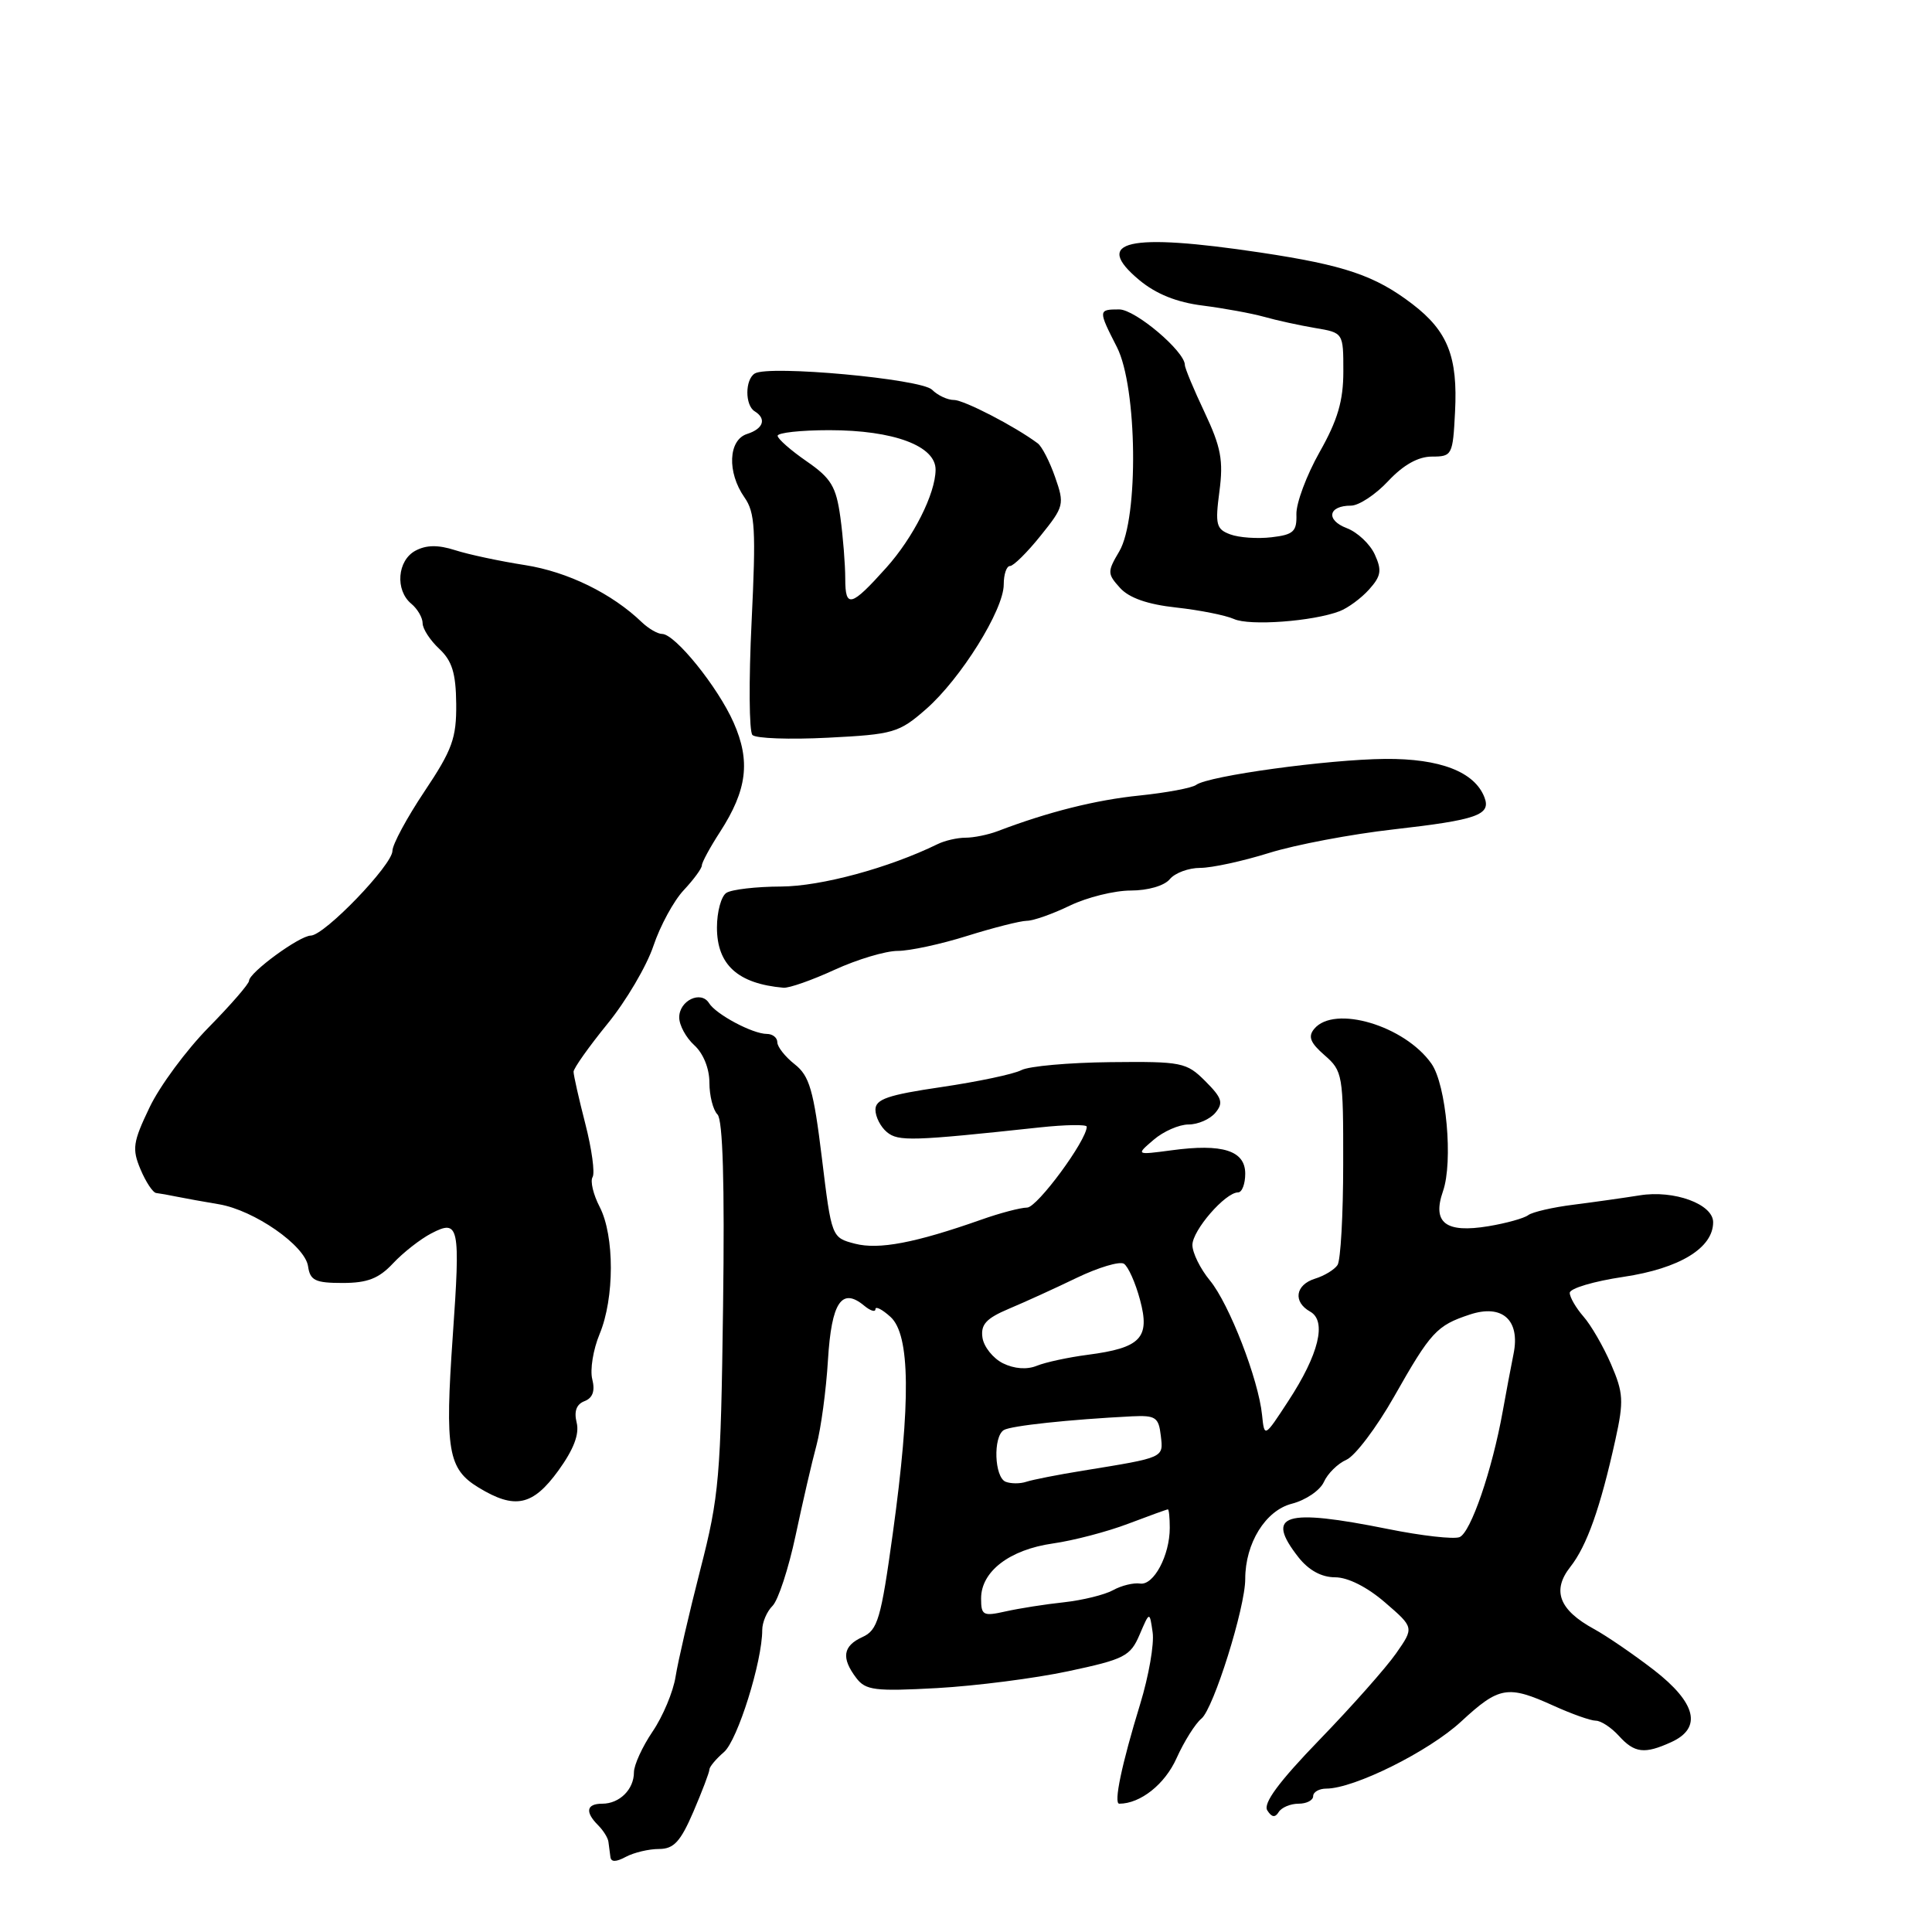 <?xml version="1.0" encoding="UTF-8" standalone="no"?>
<!DOCTYPE svg PUBLIC "-//W3C//DTD SVG 1.1//EN" "http://www.w3.org/Graphics/SVG/1.1/DTD/svg11.dtd" >
<svg xmlns="http://www.w3.org/2000/svg" xmlns:xlink="http://www.w3.org/1999/xlink" version="1.1" viewBox="0 0 256 256">
 <g >
 <path fill="currentColor"
d=" M 87.31 245.00 C 89.28 245.00 90.16 244.05 91.88 240.06 C 93.04 237.35 94.00 234.83 94.00 234.47 C 94.00 234.12 94.87 233.07 95.93 232.16 C 97.73 230.61 101.00 220.17 101.00 215.99 C 101.00 214.97 101.61 213.53 102.37 212.78 C 103.12 212.02 104.49 207.83 105.42 203.46 C 106.35 199.08 107.59 193.70 108.19 191.50 C 108.78 189.30 109.47 184.21 109.71 180.19 C 110.18 172.55 111.53 170.53 114.51 173.01 C 115.33 173.69 116.00 173.90 116.00 173.47 C 116.00 173.04 116.90 173.50 118.00 174.50 C 120.61 176.87 120.71 185.75 118.30 203.19 C 116.73 214.56 116.30 216.00 114.27 216.92 C 111.68 218.10 111.45 219.69 113.46 222.34 C 114.70 223.98 115.93 224.13 124.18 223.68 C 129.31 223.39 137.14 222.39 141.58 221.44 C 149.00 219.86 149.78 219.46 151.00 216.61 C 152.33 213.50 152.33 213.50 152.73 216.29 C 152.96 217.83 152.21 222.10 151.08 225.79 C 148.64 233.75 147.53 239.00 148.31 239.00 C 151.11 239.00 154.36 236.42 155.90 232.97 C 156.90 230.75 158.38 228.39 159.20 227.72 C 160.80 226.41 165.01 212.99 165.00 209.22 C 165.00 204.48 167.69 200.14 171.18 199.25 C 173.01 198.78 174.91 197.49 175.42 196.37 C 175.92 195.25 177.27 193.92 178.42 193.42 C 179.56 192.91 182.40 189.16 184.72 185.07 C 189.59 176.48 190.36 175.64 194.74 174.19 C 199.06 172.75 201.47 174.91 200.55 179.41 C 200.21 181.11 199.56 184.53 199.12 187.00 C 197.72 194.81 194.87 203.11 193.39 203.68 C 192.61 203.98 188.37 203.50 183.96 202.61 C 170.13 199.83 167.57 200.63 172.07 206.37 C 173.42 208.07 175.11 209.00 176.91 209.00 C 178.60 209.00 181.16 210.29 183.52 212.33 C 187.38 215.66 187.38 215.66 184.99 219.08 C 183.68 220.96 179.12 226.11 174.85 230.52 C 169.46 236.09 167.35 238.95 167.92 239.88 C 168.50 240.81 168.96 240.88 169.43 240.11 C 169.81 239.50 170.99 239.00 172.06 239.00 C 173.13 239.00 174.00 238.55 174.00 238.00 C 174.00 237.45 174.79 237.00 175.75 237.00 C 179.44 236.99 189.33 232.07 193.60 228.12 C 198.65 223.45 199.77 223.26 205.86 226.02 C 208.26 227.11 210.77 228.00 211.45 228.00 C 212.13 228.00 213.50 228.90 214.50 230.00 C 216.58 232.30 217.90 232.46 221.45 230.84 C 225.58 228.96 224.77 225.64 219.13 221.27 C 216.44 219.20 212.88 216.76 211.21 215.85 C 206.59 213.33 205.61 210.76 208.07 207.63 C 210.27 204.84 212.06 199.79 214.05 190.76 C 215.18 185.64 215.11 184.56 213.47 180.76 C 212.46 178.42 210.81 175.57 209.81 174.44 C 208.82 173.30 208.00 171.89 208.00 171.31 C 208.00 170.72 211.20 169.77 215.12 169.19 C 222.55 168.08 227.00 165.37 227.00 161.95 C 227.00 159.55 221.81 157.65 217.27 158.39 C 215.20 158.72 211.25 159.28 208.50 159.63 C 205.75 159.97 203.05 160.60 202.50 161.01 C 201.95 161.43 199.57 162.09 197.22 162.48 C 191.55 163.42 189.75 162.03 191.20 157.85 C 192.57 153.94 191.64 143.76 189.68 140.95 C 186.14 135.90 176.80 133.12 174.14 136.33 C 173.29 137.35 173.62 138.18 175.52 139.83 C 177.91 141.91 178.00 142.43 177.98 154.24 C 177.98 160.98 177.64 167.00 177.23 167.62 C 176.83 168.23 175.49 169.05 174.25 169.43 C 171.63 170.25 171.30 172.51 173.61 173.80 C 175.83 175.05 174.75 179.47 170.71 185.64 C 167.54 190.50 167.54 190.50 167.23 187.50 C 166.76 182.79 162.88 172.78 160.32 169.67 C 159.04 168.12 158.00 166.00 158.00 164.97 C 158.00 163.03 162.36 158.00 164.05 158.00 C 164.57 158.00 165.00 156.88 165.00 155.52 C 165.00 152.46 162.00 151.50 155.24 152.42 C 150.50 153.05 150.50 153.05 152.86 151.03 C 154.16 149.91 156.24 149.00 157.49 149.00 C 158.74 149.00 160.34 148.30 161.05 147.44 C 162.14 146.13 161.92 145.47 159.71 143.26 C 157.21 140.76 156.61 140.64 147.12 140.74 C 141.64 140.80 136.34 141.27 135.33 141.80 C 134.32 142.33 129.56 143.33 124.75 144.04 C 117.65 145.08 116.00 145.65 116.00 147.04 C 116.00 147.98 116.68 149.32 117.52 150.01 C 119.02 151.26 120.84 151.21 137.75 149.39 C 141.19 149.02 144.00 148.98 144.00 149.29 C 144.00 151.10 137.44 160.00 136.10 160.01 C 135.22 160.02 132.47 160.74 130.00 161.62 C 121.26 164.70 116.45 165.61 113.30 164.80 C 110.19 163.99 110.19 163.99 108.90 153.41 C 107.80 144.43 107.26 142.56 105.30 141.02 C 104.04 140.03 103.00 138.71 103.00 138.11 C 103.00 137.50 102.38 137.00 101.61 137.00 C 99.73 137.00 94.87 134.41 93.95 132.92 C 92.88 131.20 90.00 132.58 90.00 134.81 C 90.00 135.85 90.90 137.50 92.00 138.50 C 93.19 139.58 94.00 141.58 94.00 143.45 C 94.00 145.18 94.48 147.08 95.07 147.67 C 95.78 148.38 96.03 156.78 95.81 173.12 C 95.51 195.75 95.30 198.26 92.79 208.00 C 91.31 213.78 89.84 220.14 89.52 222.15 C 89.21 224.16 87.83 227.44 86.47 229.44 C 85.11 231.45 84.00 233.88 84.00 234.84 C 84.00 237.11 82.09 239.00 79.80 239.00 C 77.70 239.00 77.49 240.09 79.25 241.85 C 79.94 242.54 80.56 243.53 80.62 244.05 C 80.69 244.57 80.81 245.47 80.88 246.04 C 80.96 246.75 81.60 246.75 82.93 246.04 C 84.00 245.47 85.97 245.00 87.31 245.00 Z  M 73.98 194.87 C 76.02 192.05 76.79 190.03 76.41 188.50 C 76.04 187.00 76.38 186.07 77.45 185.66 C 78.54 185.24 78.87 184.31 78.48 182.76 C 78.16 181.50 78.60 178.81 79.45 176.77 C 81.43 172.02 81.44 163.75 79.46 159.92 C 78.61 158.28 78.19 156.51 78.52 155.97 C 78.85 155.44 78.42 152.27 77.56 148.92 C 76.70 145.58 76.00 142.47 76.00 142.01 C 76.00 141.56 78.02 138.71 80.48 135.68 C 82.95 132.66 85.69 128.00 86.58 125.34 C 87.47 122.68 89.28 119.35 90.60 117.95 C 91.92 116.54 93.00 115.07 93.00 114.67 C 93.00 114.28 94.08 112.28 95.41 110.23 C 99.00 104.67 99.47 100.86 97.21 95.75 C 95.13 91.04 89.45 84.00 87.73 84.00 C 87.15 84.00 85.96 83.31 85.08 82.48 C 81.10 78.64 75.23 75.77 69.58 74.88 C 66.24 74.36 62.06 73.47 60.30 72.90 C 58.05 72.18 56.49 72.20 55.05 72.97 C 52.64 74.26 52.33 78.20 54.50 80.00 C 55.32 80.68 56.00 81.85 56.00 82.58 C 56.00 83.32 56.99 84.84 58.20 85.97 C 59.90 87.56 60.41 89.19 60.45 93.26 C 60.49 97.81 59.94 99.34 56.25 104.86 C 53.91 108.36 52.00 111.91 52.00 112.74 C 52.00 114.60 43.01 123.94 41.18 123.97 C 39.66 124.00 33.00 128.88 33.00 129.96 C 33.00 130.36 30.59 133.14 27.64 136.14 C 24.69 139.14 21.16 143.91 19.81 146.75 C 17.61 151.34 17.48 152.24 18.62 154.95 C 19.33 156.63 20.26 158.04 20.70 158.08 C 21.14 158.13 22.40 158.35 23.50 158.58 C 24.60 158.80 27.07 159.25 29.00 159.57 C 33.69 160.36 40.42 165.04 40.82 167.79 C 41.09 169.67 41.77 170.00 45.40 170.00 C 48.69 170.00 50.20 169.41 52.08 167.40 C 53.41 165.98 55.69 164.19 57.15 163.43 C 60.84 161.51 61.02 162.41 59.99 177.09 C 58.94 192.16 59.36 194.64 63.40 197.10 C 68.22 200.04 70.59 199.54 73.98 194.87 Z  M 110.59 128.50 C 113.60 127.12 117.36 126.00 118.94 126.00 C 120.53 126.00 124.67 125.11 128.16 124.01 C 131.65 122.92 135.20 122.02 136.06 122.01 C 136.92 122.01 139.49 121.10 141.76 120.00 C 144.04 118.90 147.67 118.00 149.83 118.00 C 152.10 118.00 154.28 117.37 155.00 116.50 C 155.68 115.67 157.50 115.00 159.03 115.00 C 160.57 115.00 164.67 114.11 168.16 113.02 C 171.65 111.93 179.06 110.53 184.64 109.90 C 195.72 108.64 197.59 107.99 196.70 105.66 C 195.40 102.27 190.82 100.50 183.54 100.56 C 175.94 100.63 160.13 102.80 158.50 104.00 C 157.95 104.41 154.57 105.04 151.00 105.41 C 145.18 106.00 138.89 107.58 132.20 110.13 C 130.94 110.61 129.02 111.00 127.94 111.00 C 126.86 111.00 125.19 111.38 124.24 111.85 C 117.77 115.01 108.81 117.44 103.50 117.47 C 100.20 117.48 96.94 117.86 96.25 118.31 C 95.56 118.75 95.00 120.82 95.00 122.90 C 95.00 127.84 97.77 130.35 103.81 130.88 C 104.54 130.95 107.59 129.88 110.59 128.50 Z  M 122.71 93.96 C 127.31 89.93 133.00 80.81 133.00 77.45 C 133.00 76.10 133.37 75.00 133.83 75.00 C 134.29 75.00 136.12 73.19 137.89 70.98 C 140.99 67.13 141.07 66.82 139.81 63.23 C 139.10 61.18 138.06 59.16 137.51 58.75 C 134.52 56.51 127.74 53.00 126.40 53.00 C 125.55 53.00 124.25 52.39 123.50 51.64 C 122.05 50.20 101.86 48.35 100.01 49.49 C 98.71 50.30 98.70 53.70 100.00 54.50 C 101.60 55.49 101.16 56.81 99.00 57.50 C 96.50 58.29 96.32 62.58 98.64 65.90 C 100.06 67.92 100.18 70.15 99.59 82.40 C 99.21 90.19 99.26 96.94 99.70 97.39 C 100.14 97.85 104.64 98.01 109.71 97.75 C 118.40 97.31 119.12 97.10 122.71 93.96 Z  M 177.50 80.99 C 178.60 80.57 180.36 79.28 181.41 78.11 C 183.00 76.34 183.13 75.58 182.17 73.48 C 181.54 72.09 179.87 70.52 178.45 69.98 C 175.64 68.91 175.99 67.00 179.01 67.00 C 180.05 67.00 182.27 65.54 183.94 63.75 C 185.95 61.60 187.92 60.50 189.74 60.50 C 192.41 60.50 192.51 60.30 192.80 54.59 C 193.18 47.28 191.84 43.88 187.15 40.29 C 182.20 36.51 178.18 35.14 167.00 33.46 C 149.43 30.83 144.72 31.90 150.95 37.10 C 153.17 38.95 155.91 40.06 159.37 40.49 C 162.19 40.85 165.85 41.52 167.50 41.98 C 169.15 42.45 172.19 43.11 174.25 43.46 C 178.00 44.09 178.00 44.09 178.00 49.21 C 178.00 53.11 177.25 55.67 174.85 59.91 C 173.12 62.98 171.74 66.68 171.78 68.14 C 171.85 70.43 171.40 70.85 168.49 71.19 C 166.63 71.41 164.17 71.24 163.02 70.81 C 161.15 70.12 161.00 69.51 161.58 65.11 C 162.12 61.02 161.79 59.25 159.62 54.65 C 158.18 51.61 157.00 48.78 157.00 48.36 C 157.00 46.56 150.43 41.00 148.30 41.00 C 145.50 41.00 145.50 41.10 148.00 46.00 C 150.70 51.30 150.90 68.67 148.31 73.06 C 146.71 75.76 146.72 76.03 148.41 77.90 C 149.61 79.23 152.07 80.09 155.85 80.50 C 158.96 80.84 162.40 81.53 163.50 82.02 C 165.56 82.96 173.97 82.34 177.50 80.99 Z  M 130.00 211.80 C 130.00 208.23 133.76 205.34 139.50 204.52 C 142.25 204.13 146.75 202.95 149.50 201.90 C 152.25 200.86 154.61 200.00 154.75 200.00 C 154.89 200.00 155.00 201.10 155.00 202.45 C 155.00 206.10 152.87 210.10 151.07 209.83 C 150.21 209.70 148.59 210.09 147.48 210.71 C 146.37 211.32 143.44 212.04 140.98 212.31 C 138.51 212.57 135.04 213.12 133.25 213.52 C 130.27 214.19 130.00 214.05 130.00 211.80 Z  M 133.25 196.34 C 131.76 195.74 131.57 190.38 133.01 189.49 C 133.95 188.92 141.68 188.09 150.00 187.67 C 153.12 187.52 153.53 187.80 153.81 190.22 C 154.16 193.20 154.38 193.10 143.50 194.87 C 140.20 195.40 136.82 196.07 136.00 196.34 C 135.18 196.62 133.94 196.61 133.25 196.34 Z  M 132.89 180.64 C 131.58 179.98 130.36 178.46 130.18 177.24 C 129.93 175.50 130.68 174.69 133.68 173.42 C 135.78 172.54 139.84 170.69 142.69 169.31 C 145.55 167.94 148.35 167.10 148.92 167.45 C 149.48 167.80 150.45 169.95 151.06 172.24 C 152.42 177.29 151.17 178.60 144.11 179.52 C 141.58 179.85 138.55 180.50 137.39 180.97 C 136.08 181.51 134.39 181.38 132.89 180.64 Z  M 112.00 76.70 C 112.00 74.82 111.71 71.14 111.35 68.52 C 110.79 64.47 110.13 63.37 106.89 61.13 C 104.79 59.68 103.06 58.16 103.04 57.75 C 103.02 57.34 106.10 57.00 109.88 57.00 C 118.42 57.00 124.01 59.09 123.97 62.26 C 123.94 65.44 121.02 71.23 117.43 75.23 C 112.78 80.42 112.00 80.63 112.00 76.70 Z "/>
</g>
</svg>